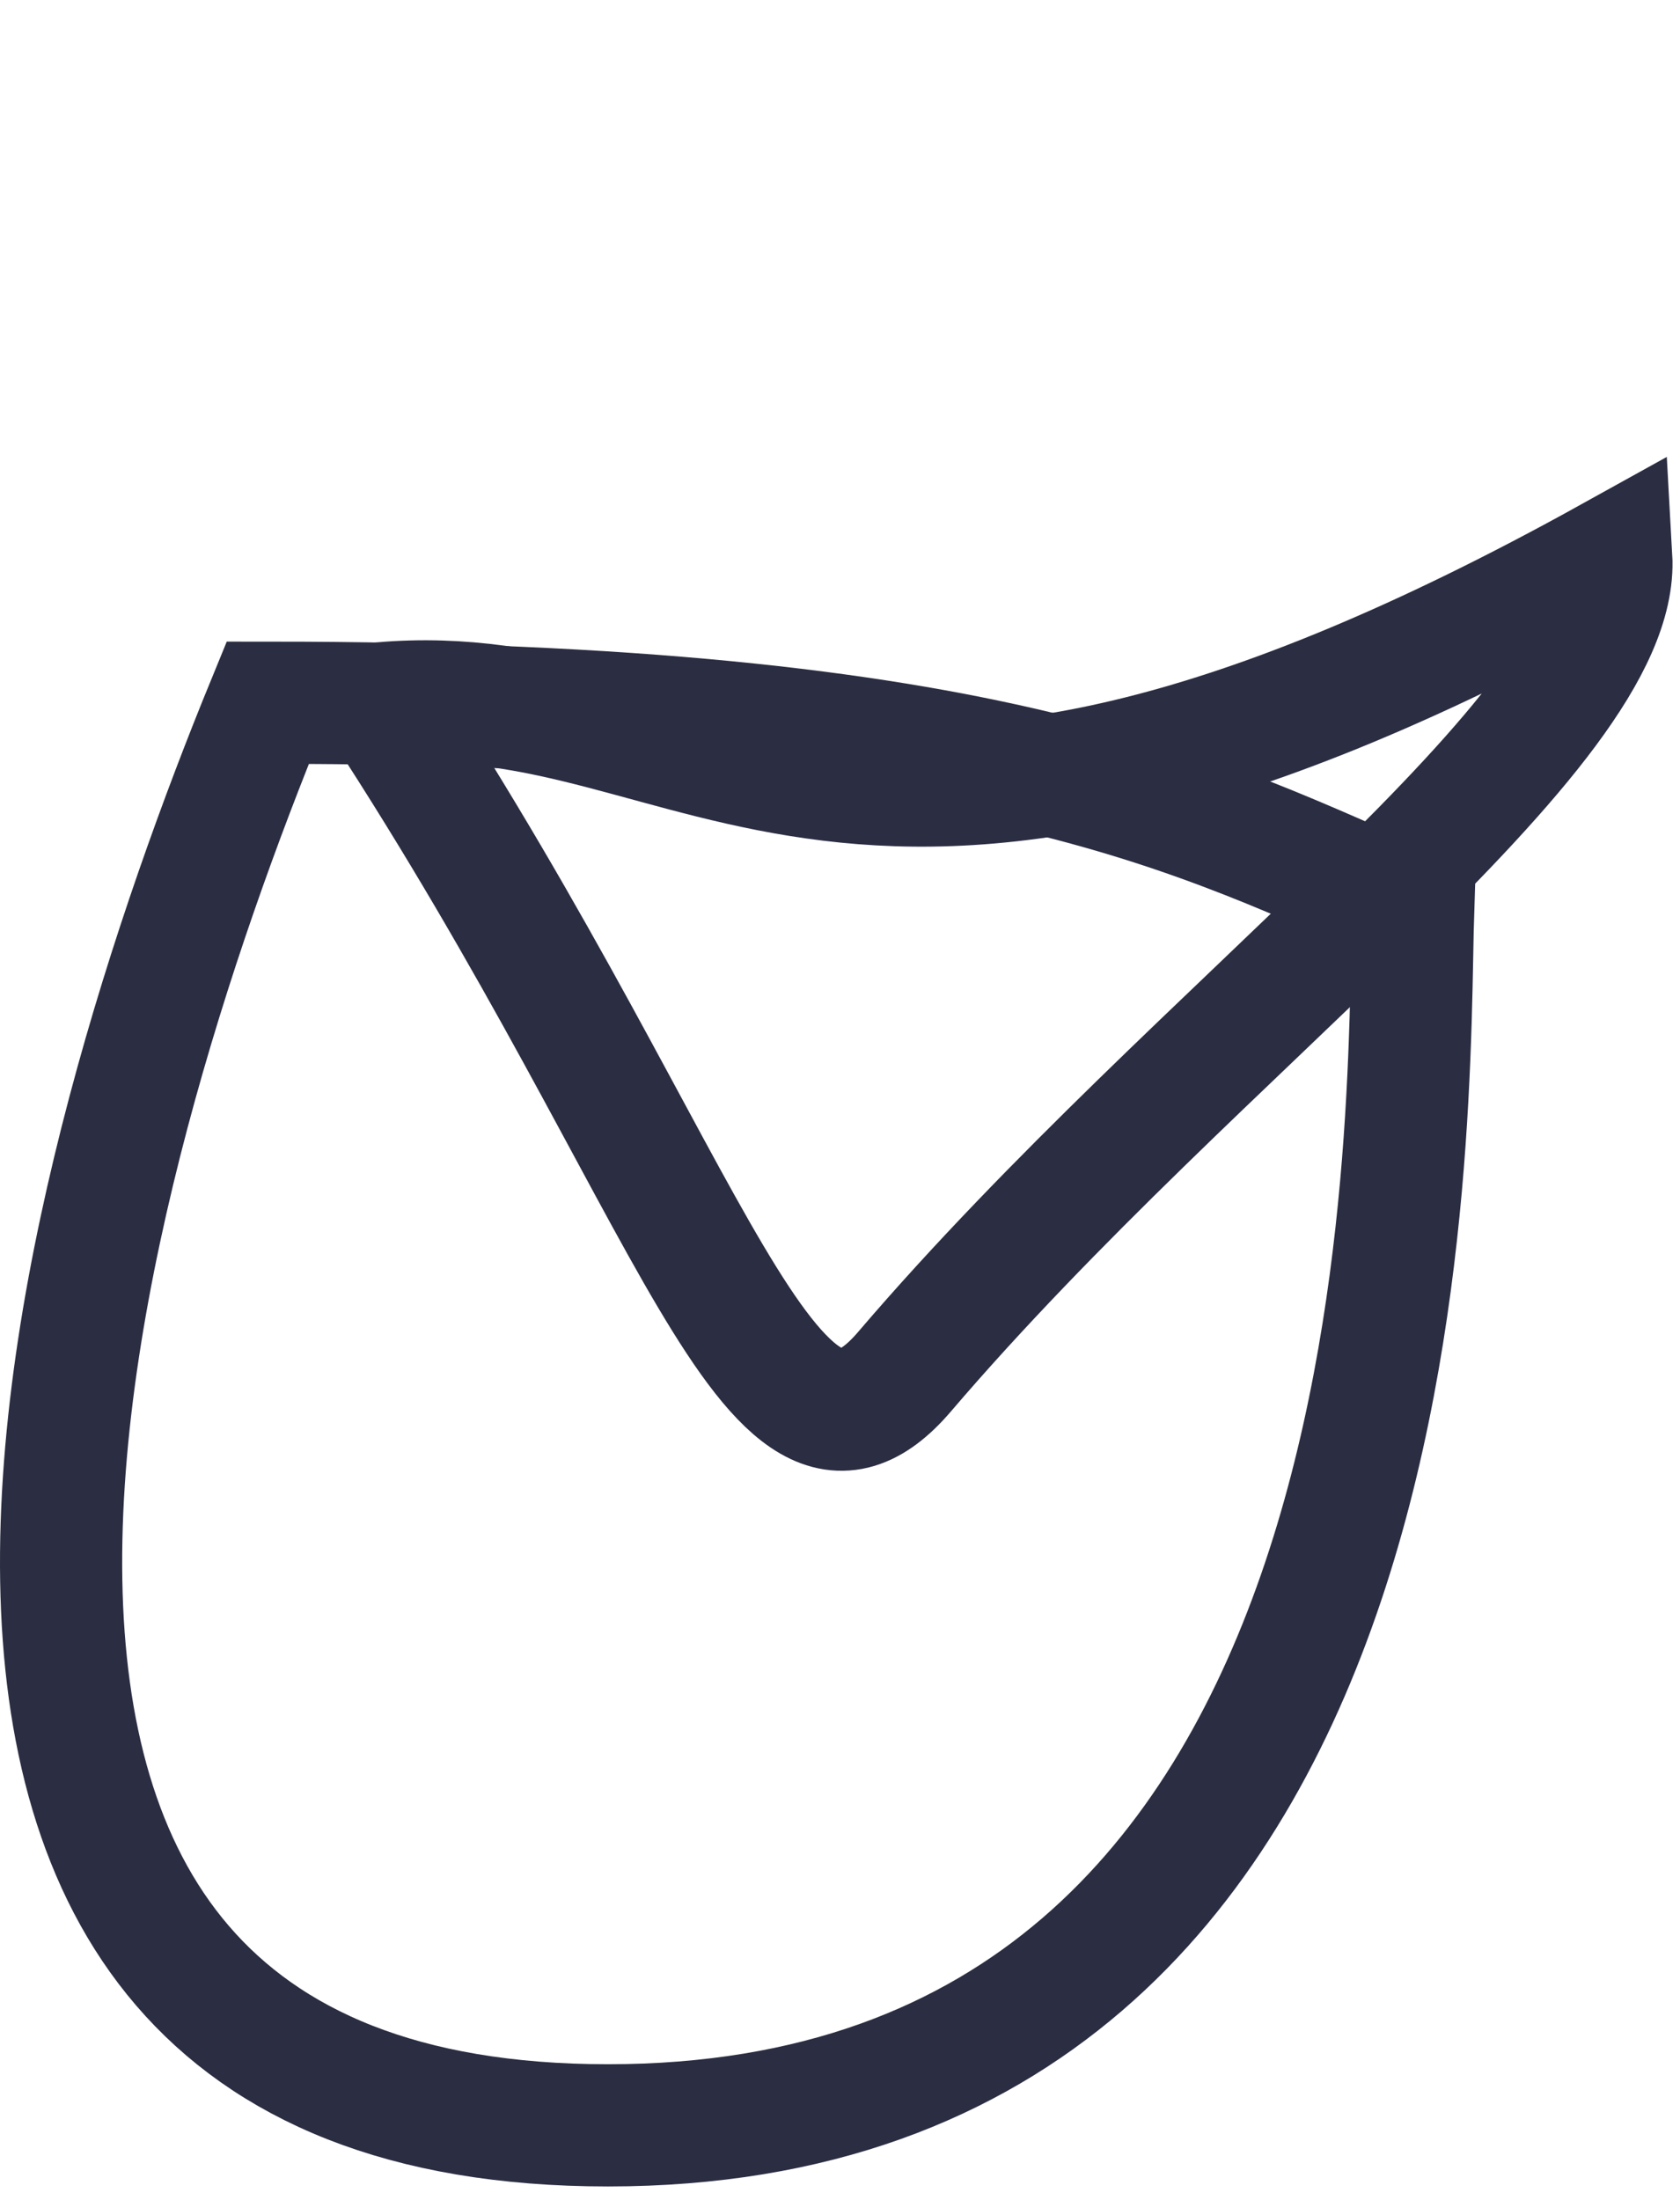 <svg width="110" height="144" viewBox="0 0 110 144" fill="none" xmlns="http://www.w3.org/2000/svg">
<path d="M59.228 89.787C50.5 100 45.5 77.5 24.948 46.039C46.5 44.147 55 64.5 105.5 36.5C106.141 47.894 78.52 67.213 59.228 89.787Z" stroke="#2B2D42" stroke-width="8"/>
<path d="M39.805 139.125C-13.995 139.125 5.578 75.142 17.53 46C65.53 46 78.53 53.5 92.53 59.5C92.087 73.07 94.029 139.125 39.805 139.125Z" stroke="#2B2D42" stroke-width="8"/>
</svg>
